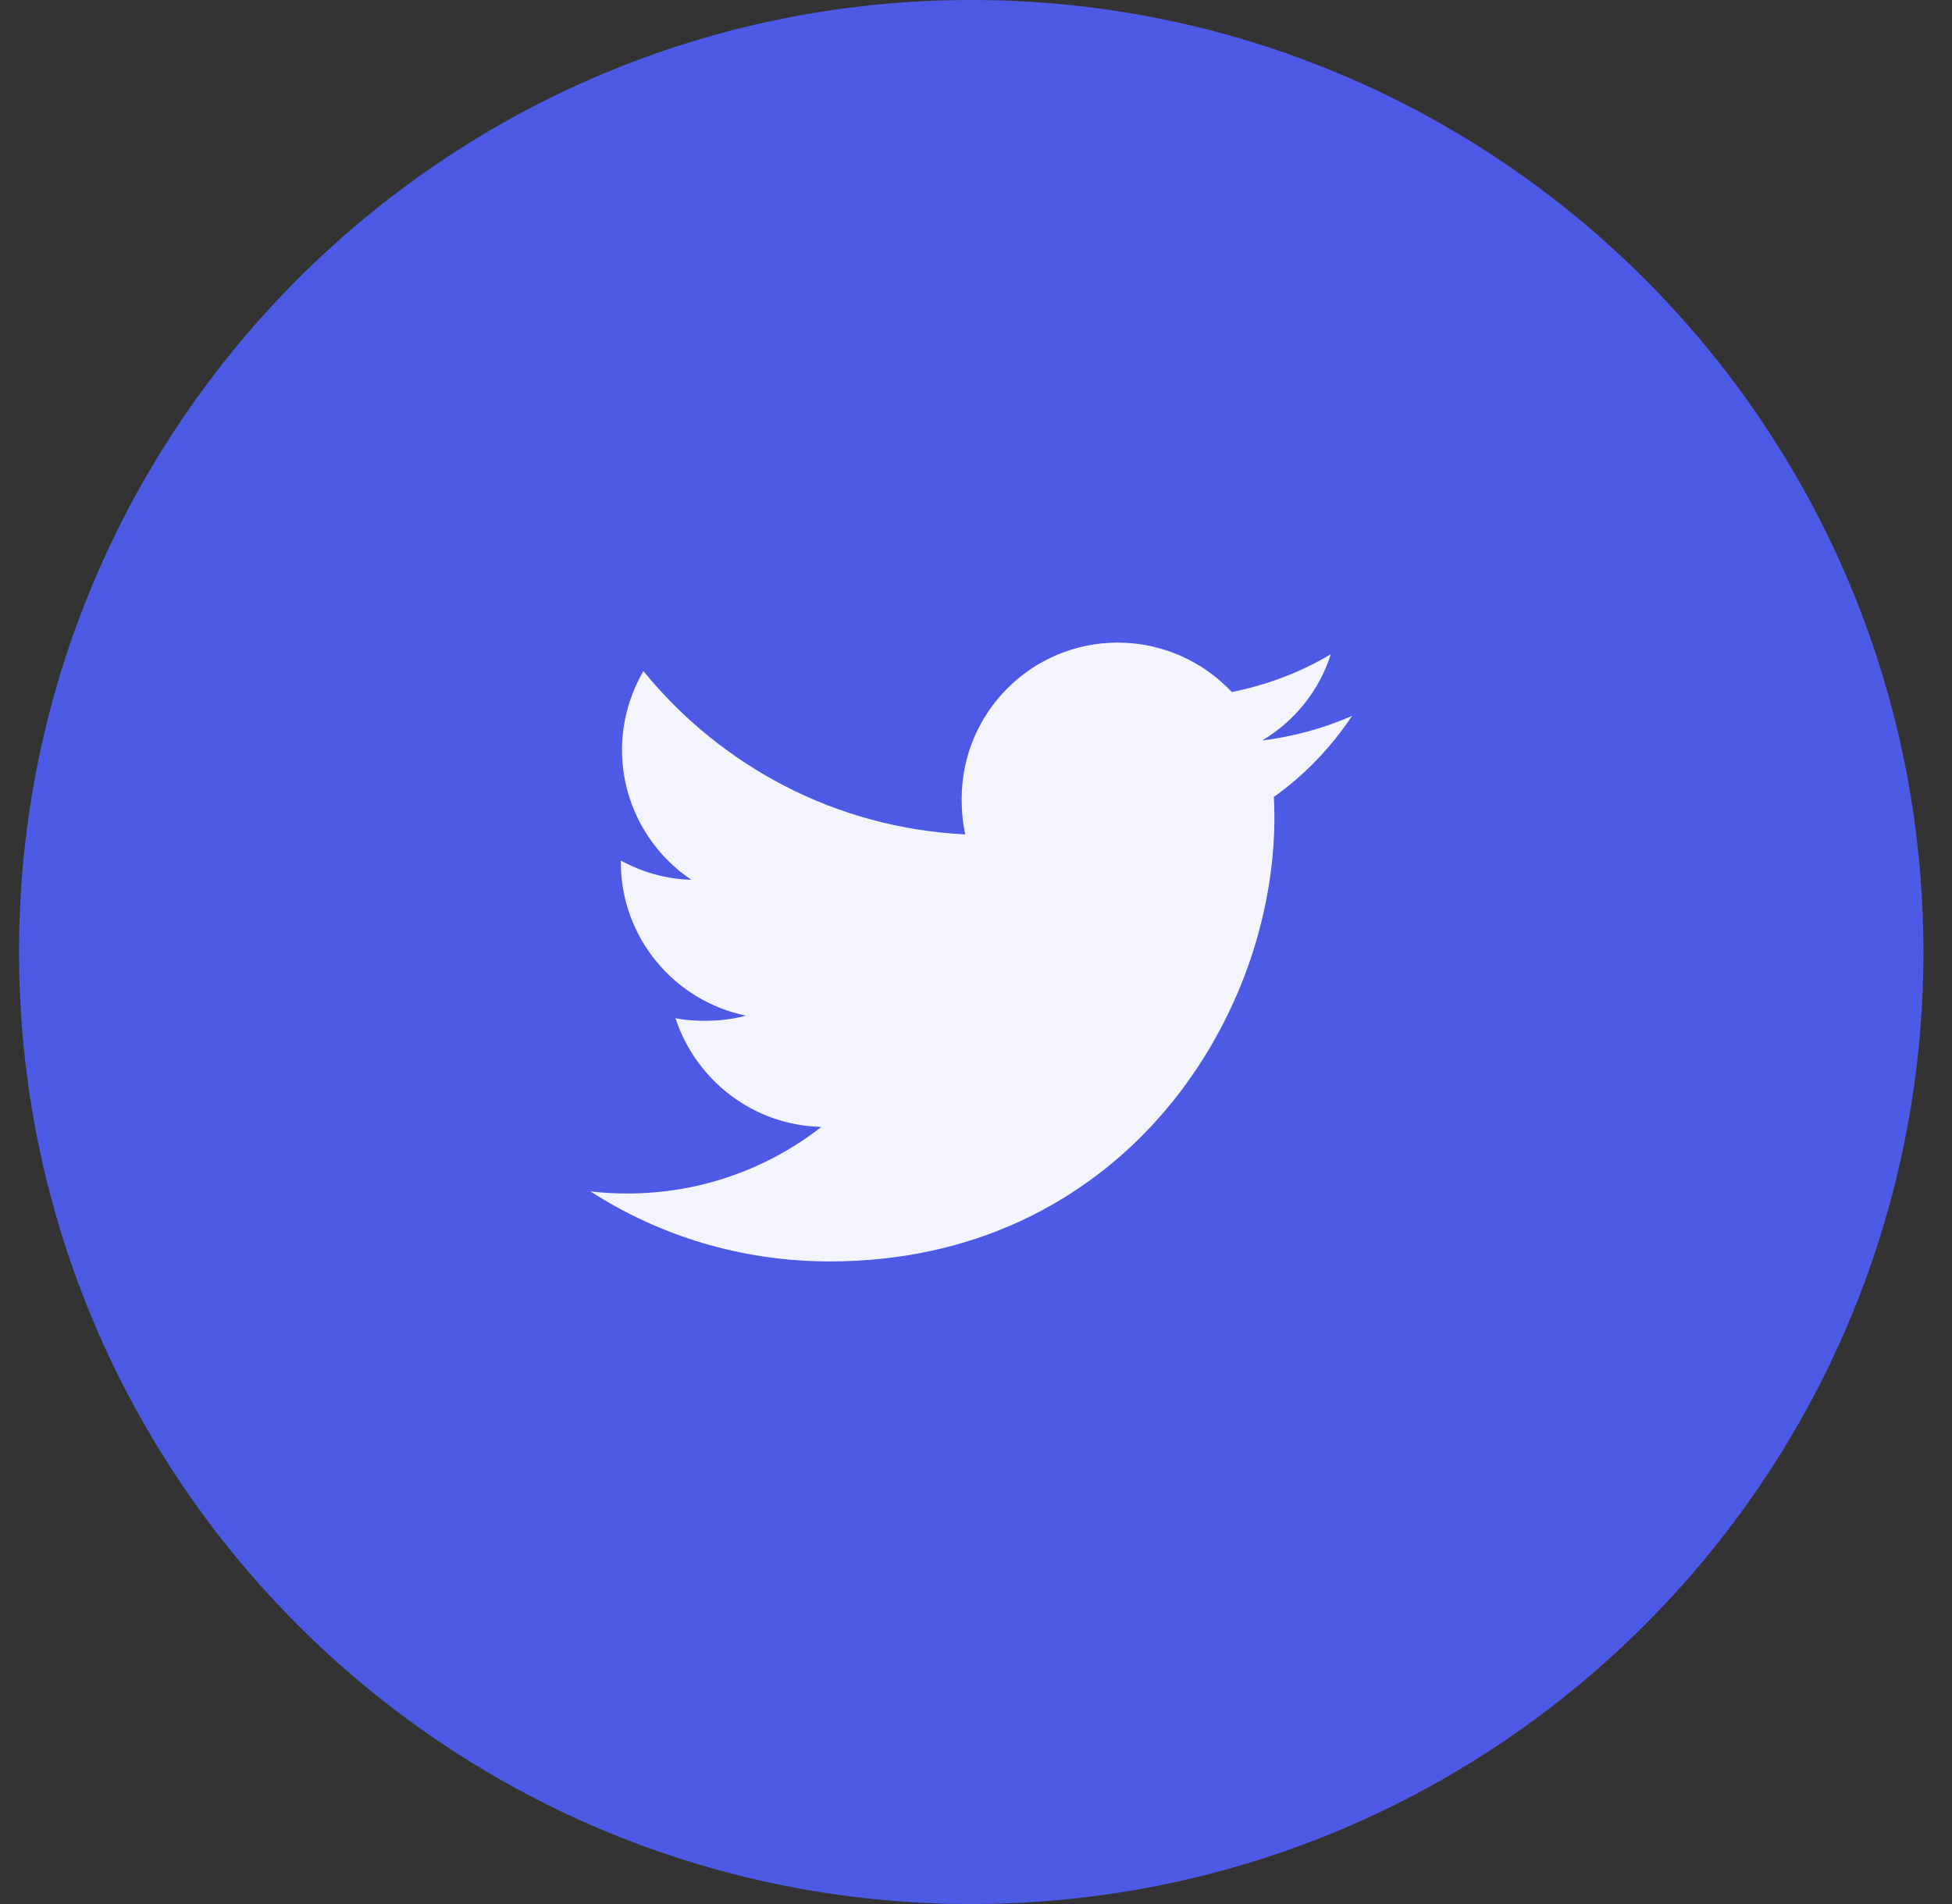 <svg width="41" height="40" viewBox="0 0 41 40" fill="none" xmlns="http://www.w3.org/2000/svg">
<rect x="0" y="0" width="41" height="40" fill="#333333" stroke="none"/>
<path d="M40.4 20C40.4 25.523 38.161 30.523 34.542 34.142C30.923 37.761 25.923 40 20.4 40C14.877 40 9.877 37.761 6.258 34.142C2.639 30.523 0.4 25.523 0.4 20C0.4 14.477 2.639 9.477 6.258 5.858C9.877 2.239 14.877 -6.10352e-05 20.4 -6.10352e-05C25.923 -6.10352e-05 30.923 2.239 34.542 5.858C38.161 9.477 40.4 14.477 40.4 20Z" fill="#4D5AE5"/>
<g clip-path="url(#clip0_670801_448)">
<path d="M28.4 15.039C27.805 15.3 27.171 15.473 26.51 15.557C27.19 15.151 27.709 14.513 27.953 13.744C27.319 14.122 26.619 14.389 25.873 14.538C25.271 13.897 24.413 13.5 23.477 13.5C21.661 13.5 20.199 14.974 20.199 16.781C20.199 17.041 20.221 17.291 20.275 17.529C17.548 17.396 15.135 16.089 13.514 14.098C13.231 14.589 13.065 15.151 13.065 15.756C13.065 16.892 13.65 17.899 14.522 18.482C13.995 18.472 13.478 18.319 13.04 18.078C13.04 18.088 13.04 18.101 13.04 18.114C13.04 19.708 14.177 21.032 15.668 21.337C15.401 21.41 15.11 21.445 14.808 21.445C14.598 21.445 14.386 21.433 14.187 21.389C14.612 22.688 15.818 23.643 17.252 23.674C16.136 24.547 14.719 25.073 13.185 25.073C12.916 25.073 12.658 25.061 12.4 25.028C13.853 25.965 15.575 26.5 17.432 26.5C23.468 26.5 26.768 21.5 26.768 17.166C26.768 17.021 26.763 16.881 26.756 16.742C27.407 16.28 27.954 15.703 28.4 15.039Z" fill="#F4F4FD"/>
</g>
<defs>
<clipPath id="clip0_670801_448">
<rect width="16" height="16" fill="white" transform="translate(12.4 12)"/>
</clipPath>
</defs>
</svg>
